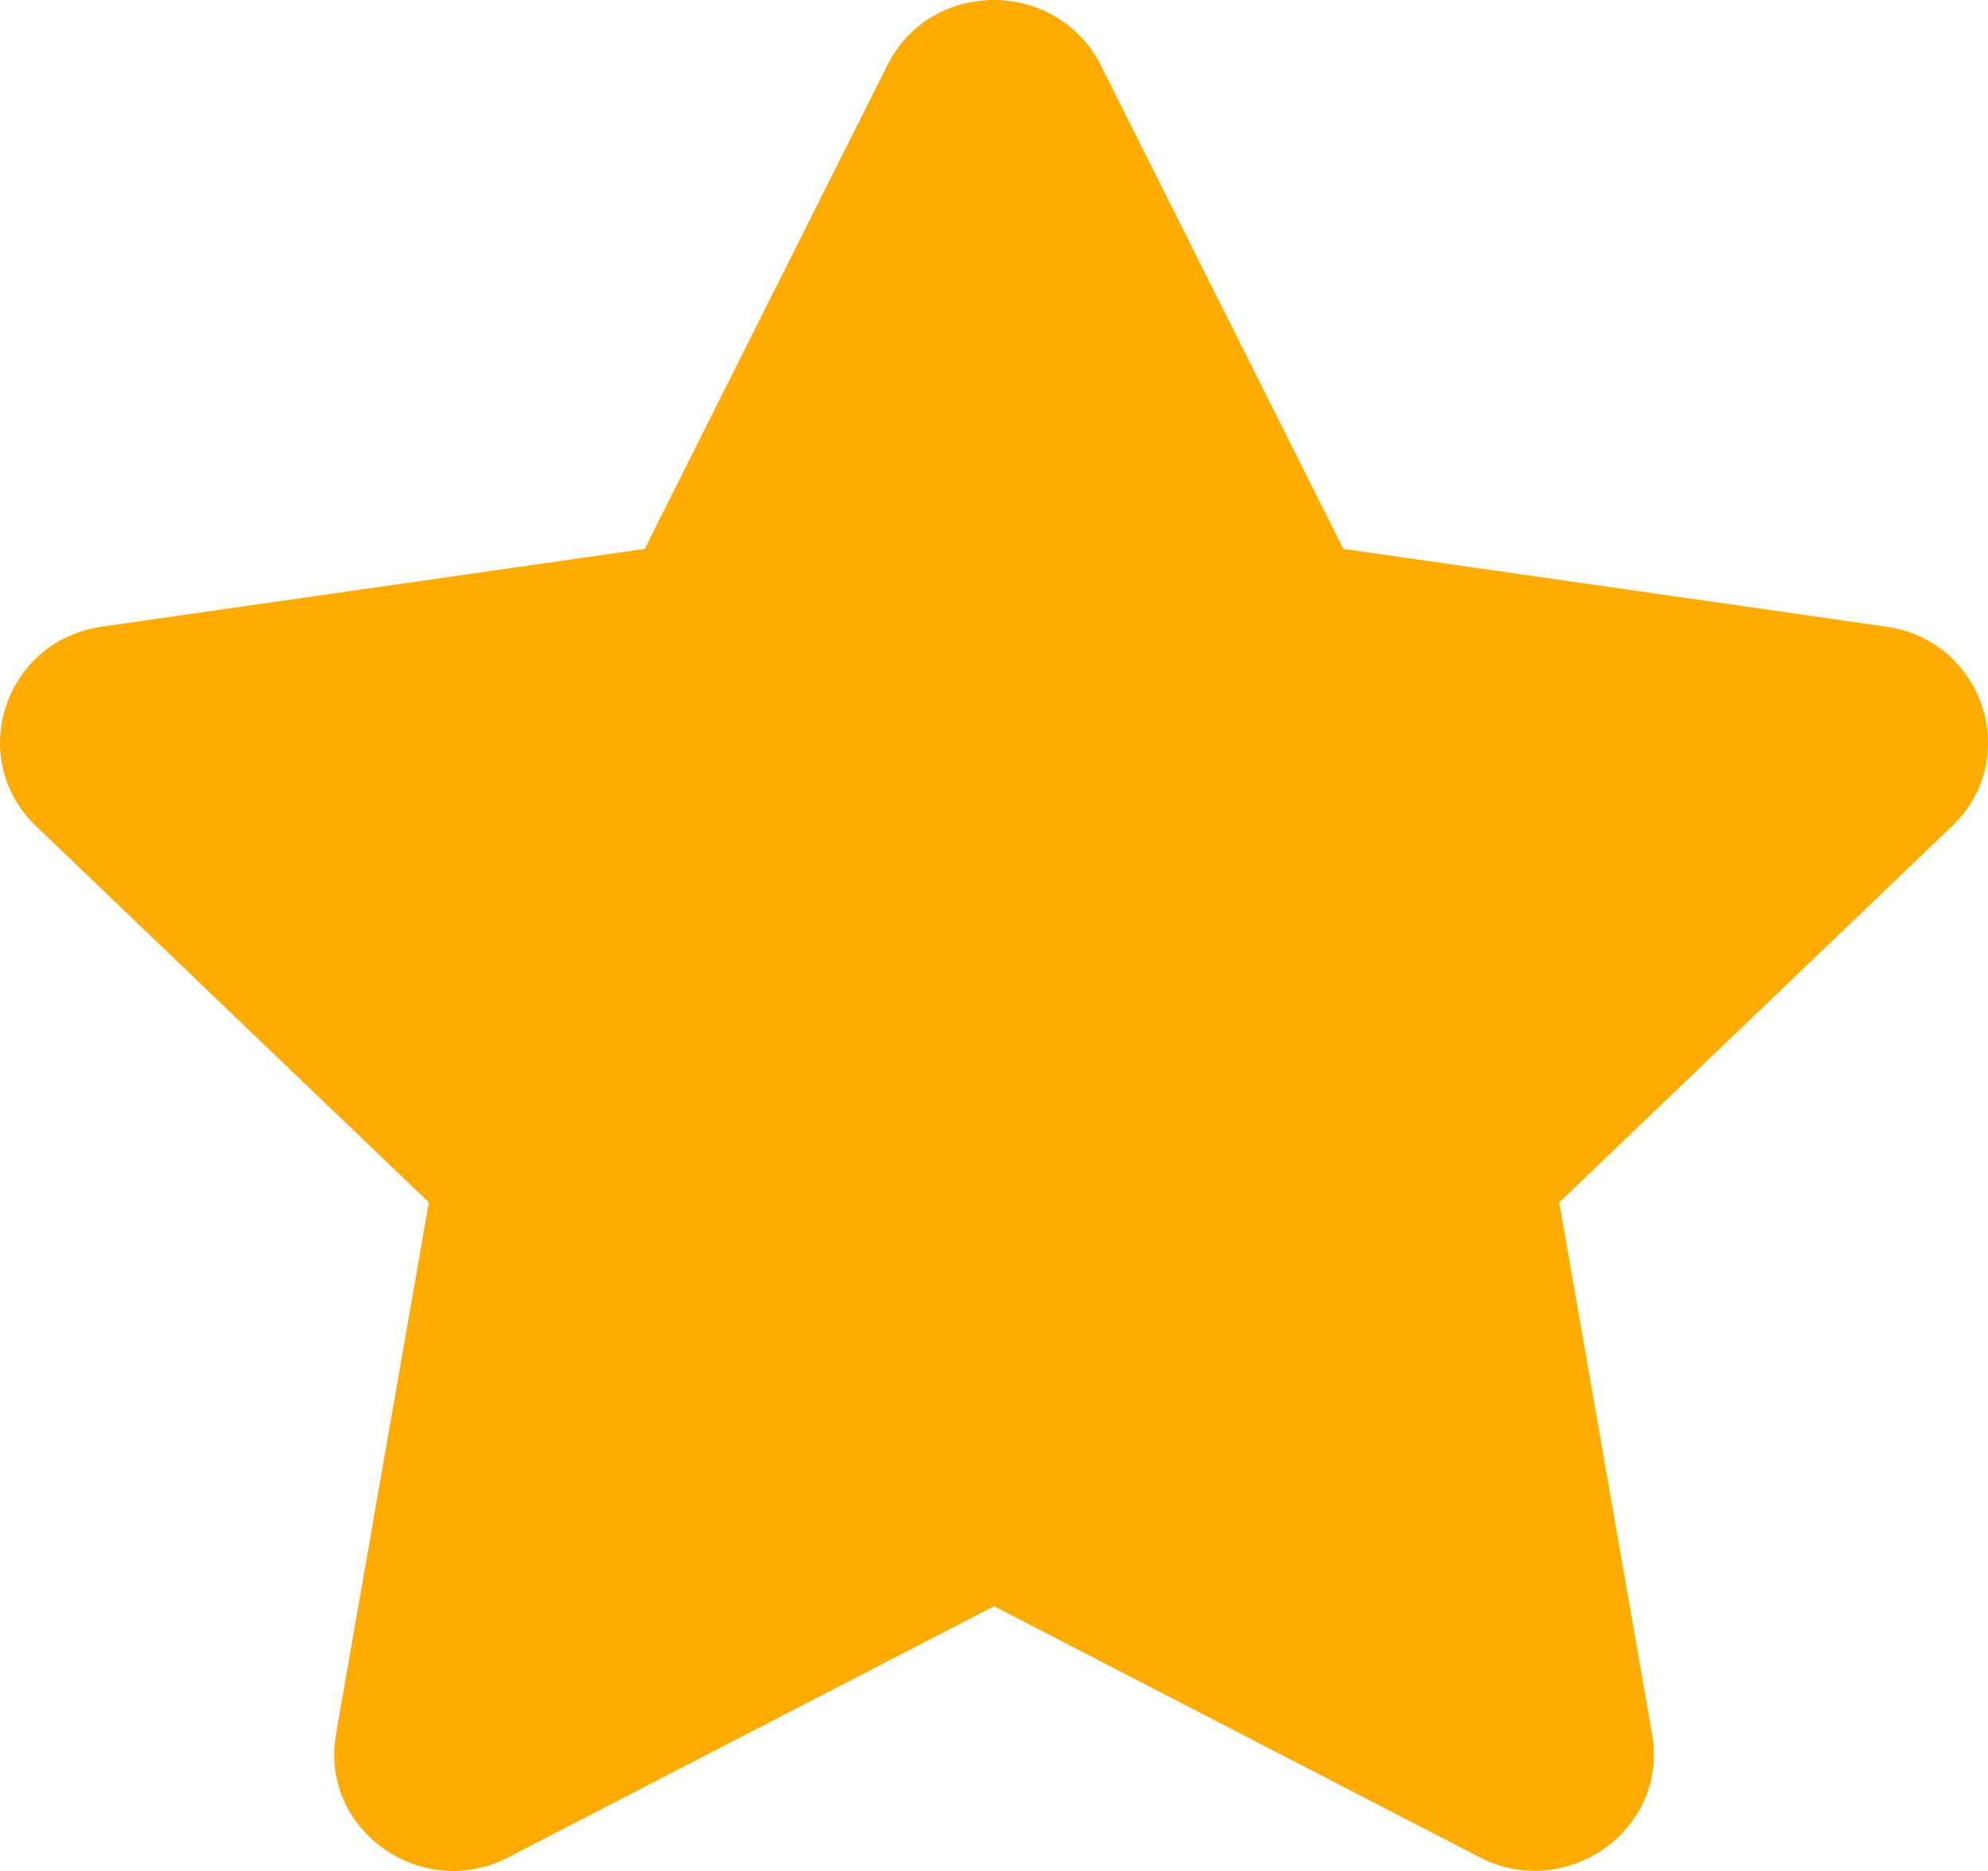 <svg xmlns="http://www.w3.org/2000/svg" width="17" height="16" viewBox="0 0 17 16">
    <path fill="#FFAB00" fill-rule="evenodd" d="M7.588.557L5.513 4.694l-4.642.665C.038 5.478-.295 6.487.308 7.065l3.359 3.218-.794 4.547c-.143.822.737 1.437 1.474 1.053L8.5 13.736l4.153 2.147c.737.381 1.617-.231 1.474-1.053l-.794-4.547 3.359-3.218c.603-.578.27-1.587-.563-1.706l-4.642-.665L9.412.557c-.372-.738-1.449-.747-1.824 0z"/>
</svg>
